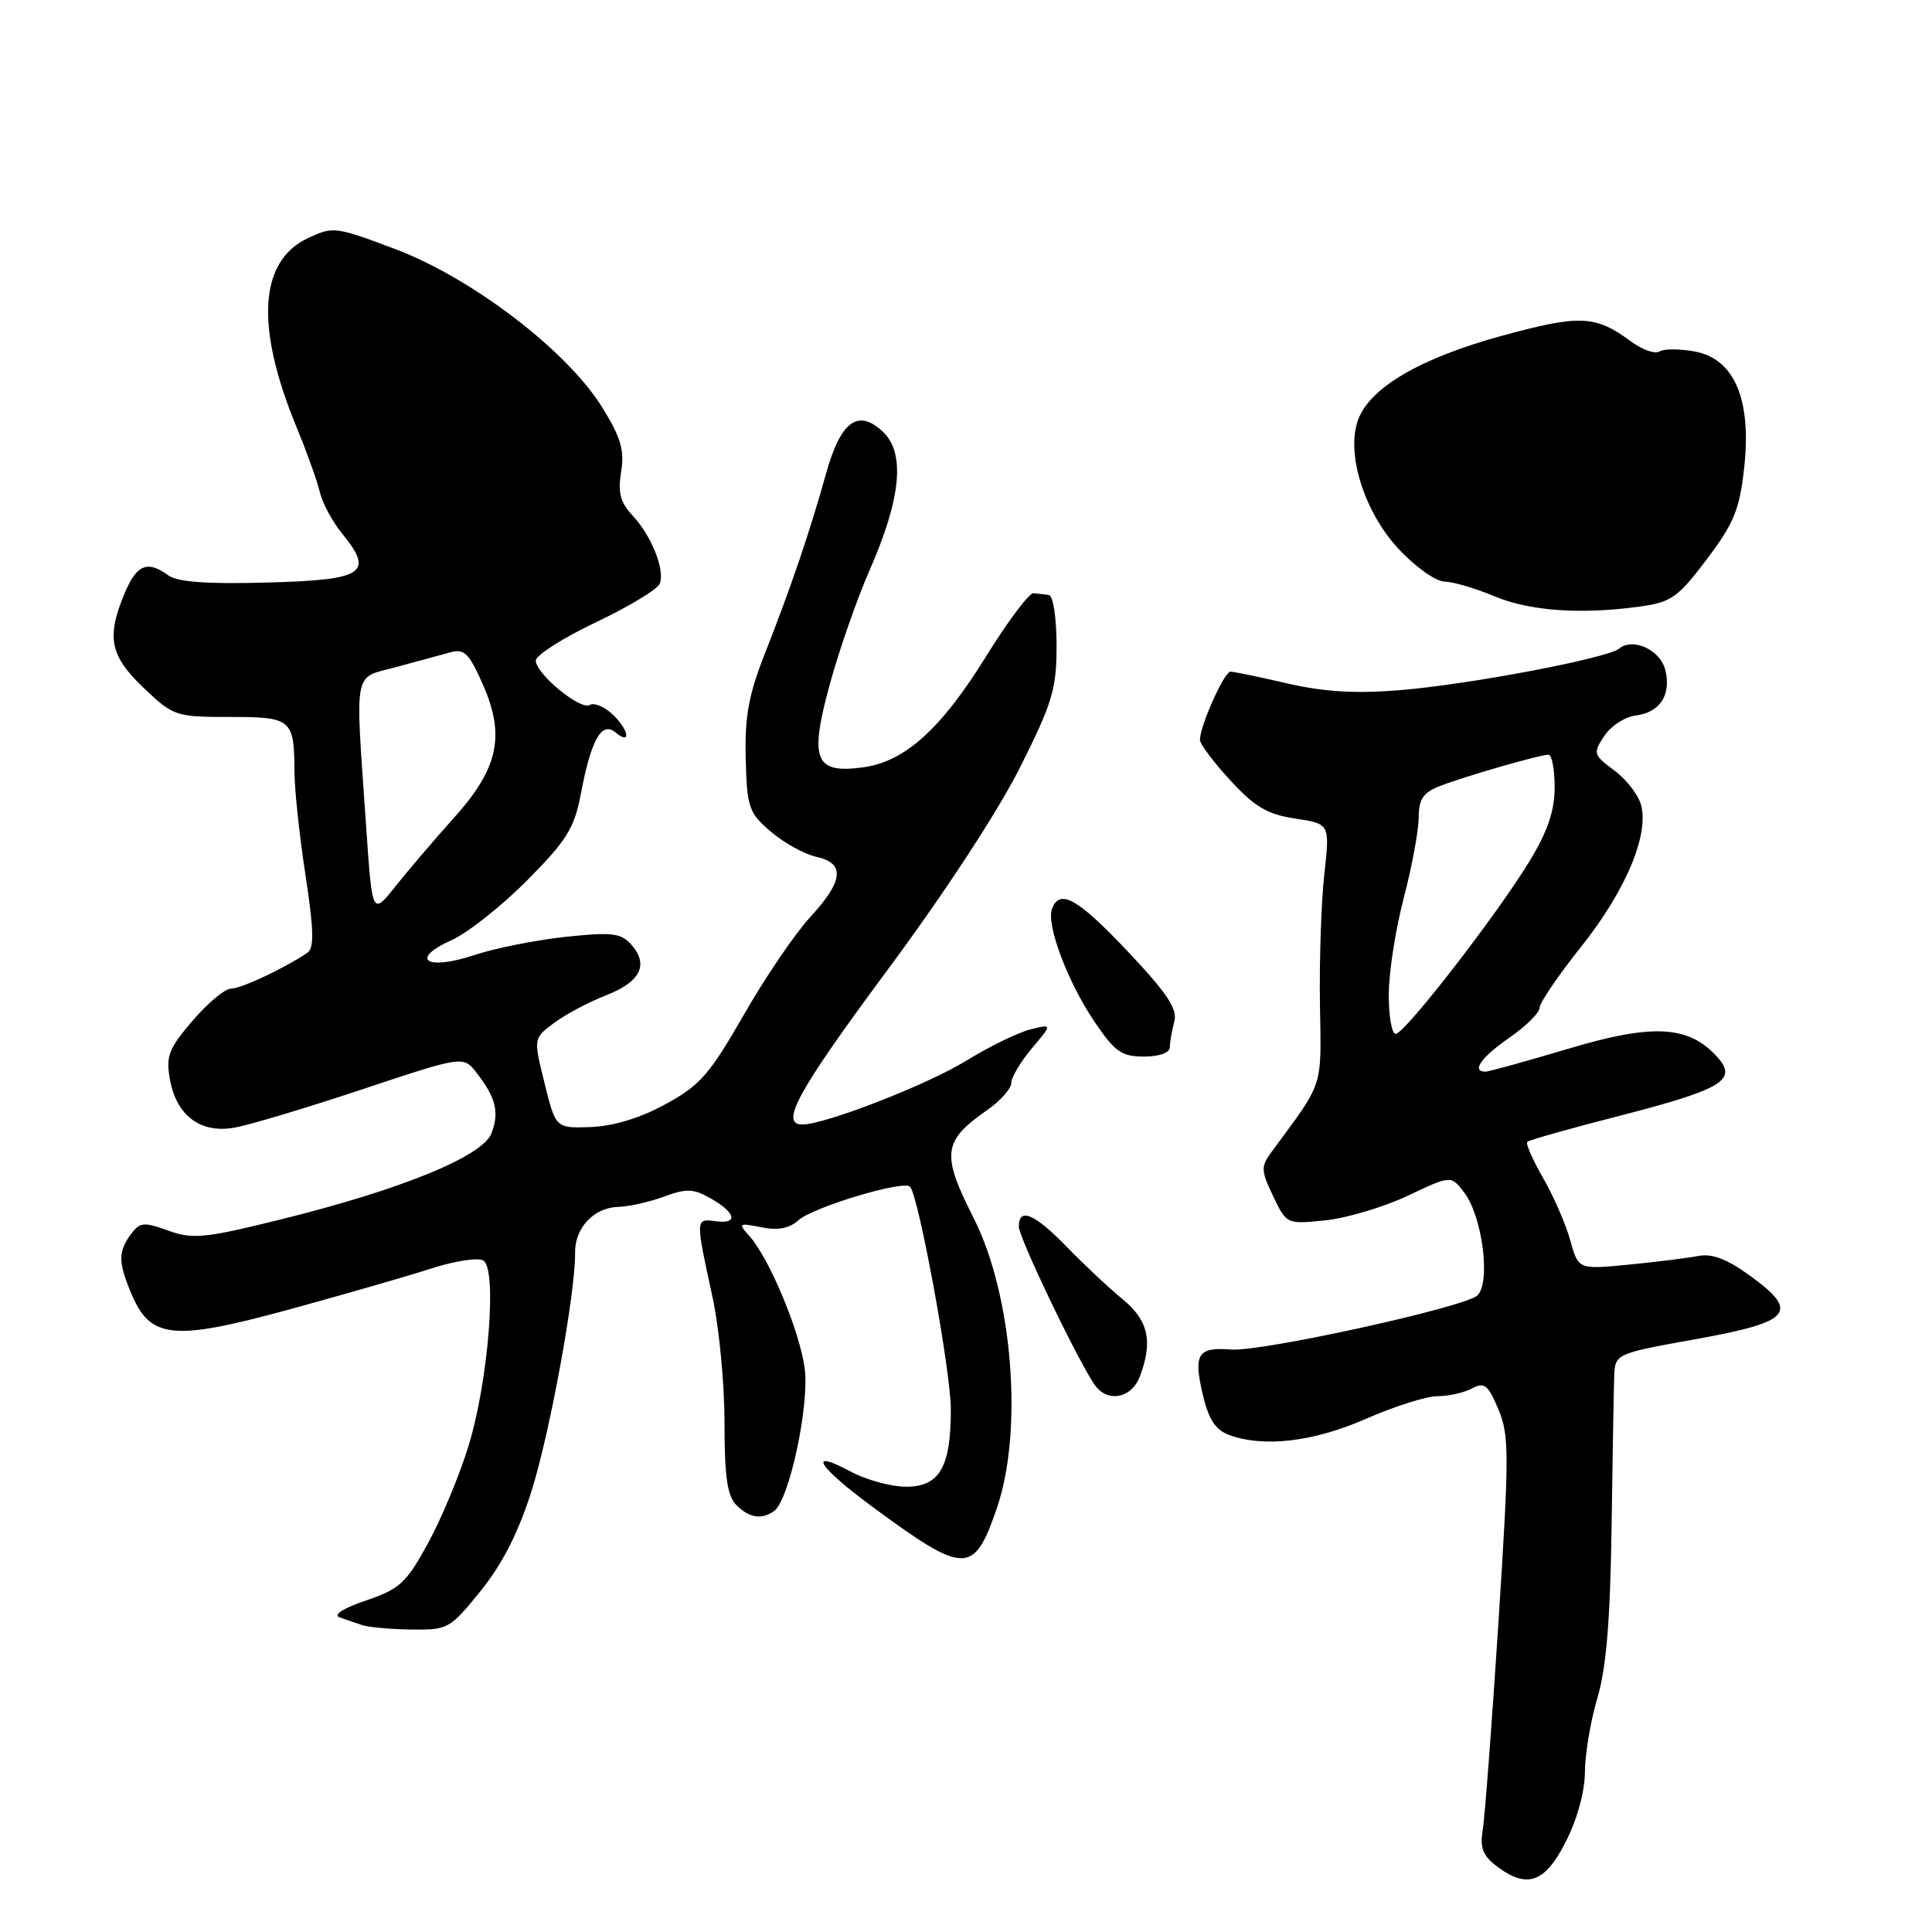 <?xml version="1.0" encoding="UTF-8" standalone="no"?>
<!DOCTYPE svg PUBLIC "-//W3C//DTD SVG 1.1//EN" "http://www.w3.org/Graphics/SVG/1.1/DTD/svg11.dtd" >
<svg xmlns="http://www.w3.org/2000/svg" xmlns:xlink="http://www.w3.org/1999/xlink" version="1.1" viewBox="0 0 256 256">
 <g >
 <path fill="currentColor"
d=" M 207.48 244.03 C 209.00 241.05 210.00 237.36 210.01 234.78 C 210.02 232.43 210.76 228.03 211.66 225.00 C 212.84 221.04 213.36 214.74 213.54 202.50 C 213.67 193.15 213.83 184.12 213.89 182.44 C 214.00 179.37 214.00 179.37 224.74 177.44 C 237.43 175.15 238.53 173.85 231.86 169.02 C 228.86 166.84 226.85 166.07 225.05 166.42 C 223.65 166.69 219.49 167.21 215.82 167.57 C 209.14 168.22 209.14 168.22 208.07 164.36 C 207.49 162.24 205.87 158.52 204.48 156.11 C 203.09 153.69 202.14 151.53 202.37 151.30 C 202.59 151.07 208.12 149.51 214.64 147.84 C 228.29 144.32 230.30 143.10 227.52 140.03 C 223.76 135.87 219.00 135.61 207.82 138.96 C 202.22 140.63 197.28 142.00 196.83 142.00 C 194.92 142.00 196.26 140.09 200.00 137.50 C 202.20 135.98 204.00 134.19 204.00 133.54 C 204.00 132.89 206.47 129.26 209.49 125.47 C 215.35 118.11 218.48 110.77 217.47 106.74 C 217.13 105.38 215.53 103.29 213.92 102.10 C 211.12 100.03 211.06 99.83 212.57 97.53 C 213.44 96.20 215.31 94.98 216.73 94.81 C 219.95 94.42 221.48 92.07 220.66 88.77 C 219.99 86.11 216.39 84.44 214.55 85.94 C 212.96 87.24 194.55 90.72 185.40 91.46 C 179.59 91.93 175.39 91.67 170.58 90.56 C 166.89 89.70 163.50 89.00 163.05 89.00 C 162.21 89.00 159.00 96.18 159.00 98.04 C 159.00 98.59 160.81 101.01 163.03 103.41 C 166.27 106.93 167.94 107.91 171.64 108.47 C 176.22 109.16 176.22 109.16 175.48 115.83 C 175.07 119.50 174.81 127.25 174.90 133.05 C 175.08 144.41 175.49 143.13 168.49 152.63 C 167.06 154.59 167.07 155.09 168.70 158.50 C 170.48 162.22 170.49 162.23 175.62 161.70 C 178.45 161.41 183.36 159.94 186.52 158.45 C 192.28 155.72 192.28 155.72 194.04 158.05 C 196.43 161.22 197.54 169.89 195.78 171.64 C 194.25 173.18 167.22 179.12 163.17 178.82 C 158.74 178.48 158.14 179.38 159.32 184.57 C 160.10 187.98 161.01 189.43 162.76 190.10 C 167.35 191.84 173.98 191.08 181.00 188.00 C 184.76 186.35 189.03 185.00 190.48 185.00 C 191.94 185.00 193.99 184.54 195.04 183.98 C 196.69 183.10 197.17 183.48 198.54 186.73 C 199.99 190.17 199.99 192.63 198.55 215.00 C 197.68 228.47 196.74 240.84 196.47 242.48 C 196.08 244.77 196.48 245.87 198.23 247.21 C 202.31 250.35 204.70 249.53 207.48 244.03 Z  M 63.70 210.79 C 66.58 207.22 68.70 203.05 70.44 197.54 C 72.87 189.84 76.27 171.25 76.20 166.00 C 76.16 162.70 78.68 160.02 81.90 159.92 C 83.33 159.88 86.08 159.27 88.00 158.55 C 90.99 157.45 91.90 157.49 94.25 158.84 C 97.58 160.76 97.83 162.24 94.75 161.81 C 92.15 161.45 92.15 161.50 94.40 171.82 C 95.28 175.84 96.00 183.34 96.00 188.49 C 96.00 195.67 96.37 198.22 97.57 199.43 C 99.27 201.13 100.89 201.39 102.56 200.23 C 104.57 198.84 107.29 186.15 106.62 181.27 C 105.94 176.29 101.90 166.66 99.29 163.77 C 97.77 162.09 97.85 162.02 100.87 162.62 C 103.07 163.06 104.58 162.78 105.78 161.70 C 107.70 159.96 119.68 156.35 120.58 157.24 C 121.71 158.38 125.98 181.62 125.99 186.70 C 126.01 194.39 124.50 197.00 120.07 197.00 C 118.09 197.00 114.79 196.10 112.74 195.00 C 106.78 191.81 108.40 194.37 115.75 199.77 C 127.87 208.68 129.04 208.69 132.07 199.90 C 135.62 189.62 134.19 171.60 129.01 161.39 C 124.71 152.91 124.92 151.21 130.75 147.13 C 132.54 145.89 134.00 144.25 134.00 143.51 C 134.00 142.76 135.23 140.69 136.73 138.91 C 139.46 135.67 139.46 135.67 136.51 136.41 C 134.89 136.82 131.07 138.68 128.03 140.55 C 122.88 143.73 109.33 149.00 106.32 149.00 C 103.26 149.00 105.70 144.58 117.61 128.51 C 125.07 118.46 132.21 107.55 135.11 101.78 C 139.47 93.10 140.00 91.33 140.00 85.52 C 140.00 81.93 139.55 78.93 139.00 78.85 C 138.45 78.77 137.53 78.65 136.95 78.60 C 136.38 78.55 133.57 82.28 130.70 86.91 C 124.71 96.60 119.90 100.94 114.33 101.68 C 107.96 102.54 107.22 100.69 109.94 90.72 C 111.17 86.20 113.56 79.35 115.25 75.50 C 119.41 66.01 119.98 59.99 116.97 57.19 C 113.68 54.12 111.38 55.83 109.45 62.77 C 107.38 70.24 104.80 77.84 101.39 86.50 C 99.19 92.07 98.67 94.93 98.81 100.50 C 98.98 107.02 99.21 107.69 102.15 110.21 C 103.89 111.69 106.60 113.19 108.16 113.53 C 112.02 114.38 111.79 116.71 107.35 121.53 C 105.34 123.71 101.37 129.55 98.54 134.50 C 94.01 142.40 92.73 143.85 88.13 146.34 C 84.79 148.16 81.21 149.24 78.26 149.34 C 73.63 149.50 73.63 149.50 72.16 143.54 C 70.68 137.58 70.68 137.58 73.41 135.55 C 74.90 134.43 78.01 132.78 80.31 131.88 C 84.91 130.09 86.02 127.79 83.60 125.11 C 82.26 123.63 81.02 123.49 74.93 124.14 C 71.02 124.56 65.58 125.64 62.82 126.56 C 56.50 128.66 54.18 127.12 59.84 124.57 C 61.99 123.60 66.49 120.04 69.85 116.65 C 75.10 111.36 76.10 109.74 76.96 105.22 C 78.33 97.97 79.72 95.52 81.57 97.06 C 83.74 98.86 83.28 96.56 81.06 94.56 C 80.00 93.59 78.69 93.08 78.15 93.41 C 76.93 94.16 71.00 89.29 71.00 87.53 C 71.00 86.82 74.58 84.54 78.95 82.46 C 83.33 80.38 87.14 78.08 87.43 77.33 C 88.13 75.50 86.32 70.98 83.80 68.29 C 82.19 66.58 81.86 65.27 82.30 62.51 C 82.77 59.64 82.27 57.96 79.75 53.91 C 75.11 46.45 62.55 36.85 52.41 33.02 C 44.42 30.01 44.13 29.97 40.73 31.59 C 34.30 34.66 33.82 43.37 39.33 56.69 C 40.65 59.89 42.02 63.70 42.37 65.17 C 42.71 66.64 44.04 69.12 45.31 70.67 C 49.62 75.96 48.28 76.84 35.45 77.19 C 27.45 77.41 23.51 77.12 22.32 76.25 C 19.54 74.21 18.11 74.79 16.51 78.62 C 14.07 84.46 14.57 86.90 19.04 91.15 C 22.98 94.90 23.28 95.00 30.44 95.00 C 38.67 95.00 38.99 95.27 39.02 102.33 C 39.03 104.62 39.68 110.76 40.48 115.97 C 41.60 123.33 41.65 125.62 40.71 126.26 C 37.73 128.28 31.95 131.00 30.62 131.00 C 29.81 131.00 27.52 132.91 25.52 135.25 C 22.35 138.94 21.96 139.96 22.51 143.00 C 23.37 147.81 26.53 150.20 31.00 149.43 C 32.92 149.11 40.55 146.82 47.95 144.36 C 61.40 139.88 61.40 139.88 63.18 142.19 C 65.72 145.47 66.18 147.39 65.12 150.17 C 63.96 153.23 53.06 157.67 37.05 161.62 C 27.09 164.08 25.52 164.23 22.28 163.06 C 19.03 161.88 18.52 161.94 17.33 163.56 C 15.65 165.86 15.66 167.25 17.38 171.36 C 19.90 177.41 22.88 177.72 38.18 173.55 C 45.50 171.55 54.04 169.09 57.15 168.08 C 60.26 167.08 63.36 166.60 64.05 167.03 C 65.89 168.17 64.72 182.94 62.11 191.50 C 60.94 195.35 58.52 201.17 56.74 204.44 C 53.84 209.75 52.98 210.55 48.50 212.07 C 45.49 213.09 44.10 213.98 45.00 214.31 C 45.83 214.60 47.17 215.07 48.00 215.34 C 48.83 215.62 51.75 215.88 54.50 215.92 C 59.35 215.99 59.62 215.84 63.70 210.79 Z  M 151.02 182.43 C 152.80 177.77 152.18 174.97 148.76 172.16 C 146.98 170.70 143.66 167.59 141.39 165.25 C 137.09 160.82 135.00 159.93 135.00 162.52 C 135.00 164.06 143.39 181.46 145.24 183.75 C 146.95 185.87 149.98 185.18 151.02 182.43 Z  M 155.01 138.75 C 155.02 138.06 155.29 136.54 155.60 135.36 C 156.05 133.70 154.68 131.64 149.47 126.11 C 142.81 119.05 140.43 117.71 139.40 120.41 C 138.60 122.49 141.45 130.08 145.01 135.36 C 147.72 139.37 148.61 140.00 151.57 140.00 C 153.64 140.00 155.01 139.50 155.01 138.75 Z  M 217.31 80.37 C 221.44 79.80 222.34 79.17 226.15 74.12 C 229.76 69.34 230.50 67.52 231.11 62.00 C 232.11 52.96 229.83 47.57 224.60 46.58 C 222.60 46.21 220.48 46.20 219.89 46.57 C 219.29 46.94 217.61 46.35 216.14 45.26 C 211.38 41.74 209.36 41.66 198.88 44.53 C 188.24 47.45 181.58 51.33 179.98 55.56 C 178.31 59.95 180.70 67.72 185.24 72.65 C 187.46 75.06 190.20 77.02 191.38 77.06 C 192.54 77.09 195.53 77.96 198.00 79.00 C 202.68 80.97 209.46 81.45 217.31 80.37 Z  M 184.02 131.75 C 184.03 128.86 184.92 123.12 186.00 119.00 C 187.08 114.88 187.97 110.09 187.98 108.37 C 188.00 105.89 188.57 105.02 190.75 104.17 C 194.06 102.88 204.03 100.00 205.18 100.00 C 205.63 100.00 206.00 101.94 206.00 104.31 C 206.00 107.42 205.08 110.14 202.70 114.06 C 198.42 121.13 186.12 137.00 184.93 137.00 C 184.42 137.00 184.01 134.64 184.02 131.75 Z  M 48.51 109.41 C 47.05 88.22 46.72 89.95 52.50 88.39 C 55.25 87.65 58.47 86.77 59.66 86.44 C 61.51 85.92 62.15 86.55 63.96 90.65 C 66.99 97.48 66.05 101.80 60.14 108.38 C 57.59 111.22 54.11 115.29 52.41 117.43 C 49.32 121.32 49.32 121.32 48.51 109.41 Z "/>
</g>
</svg>